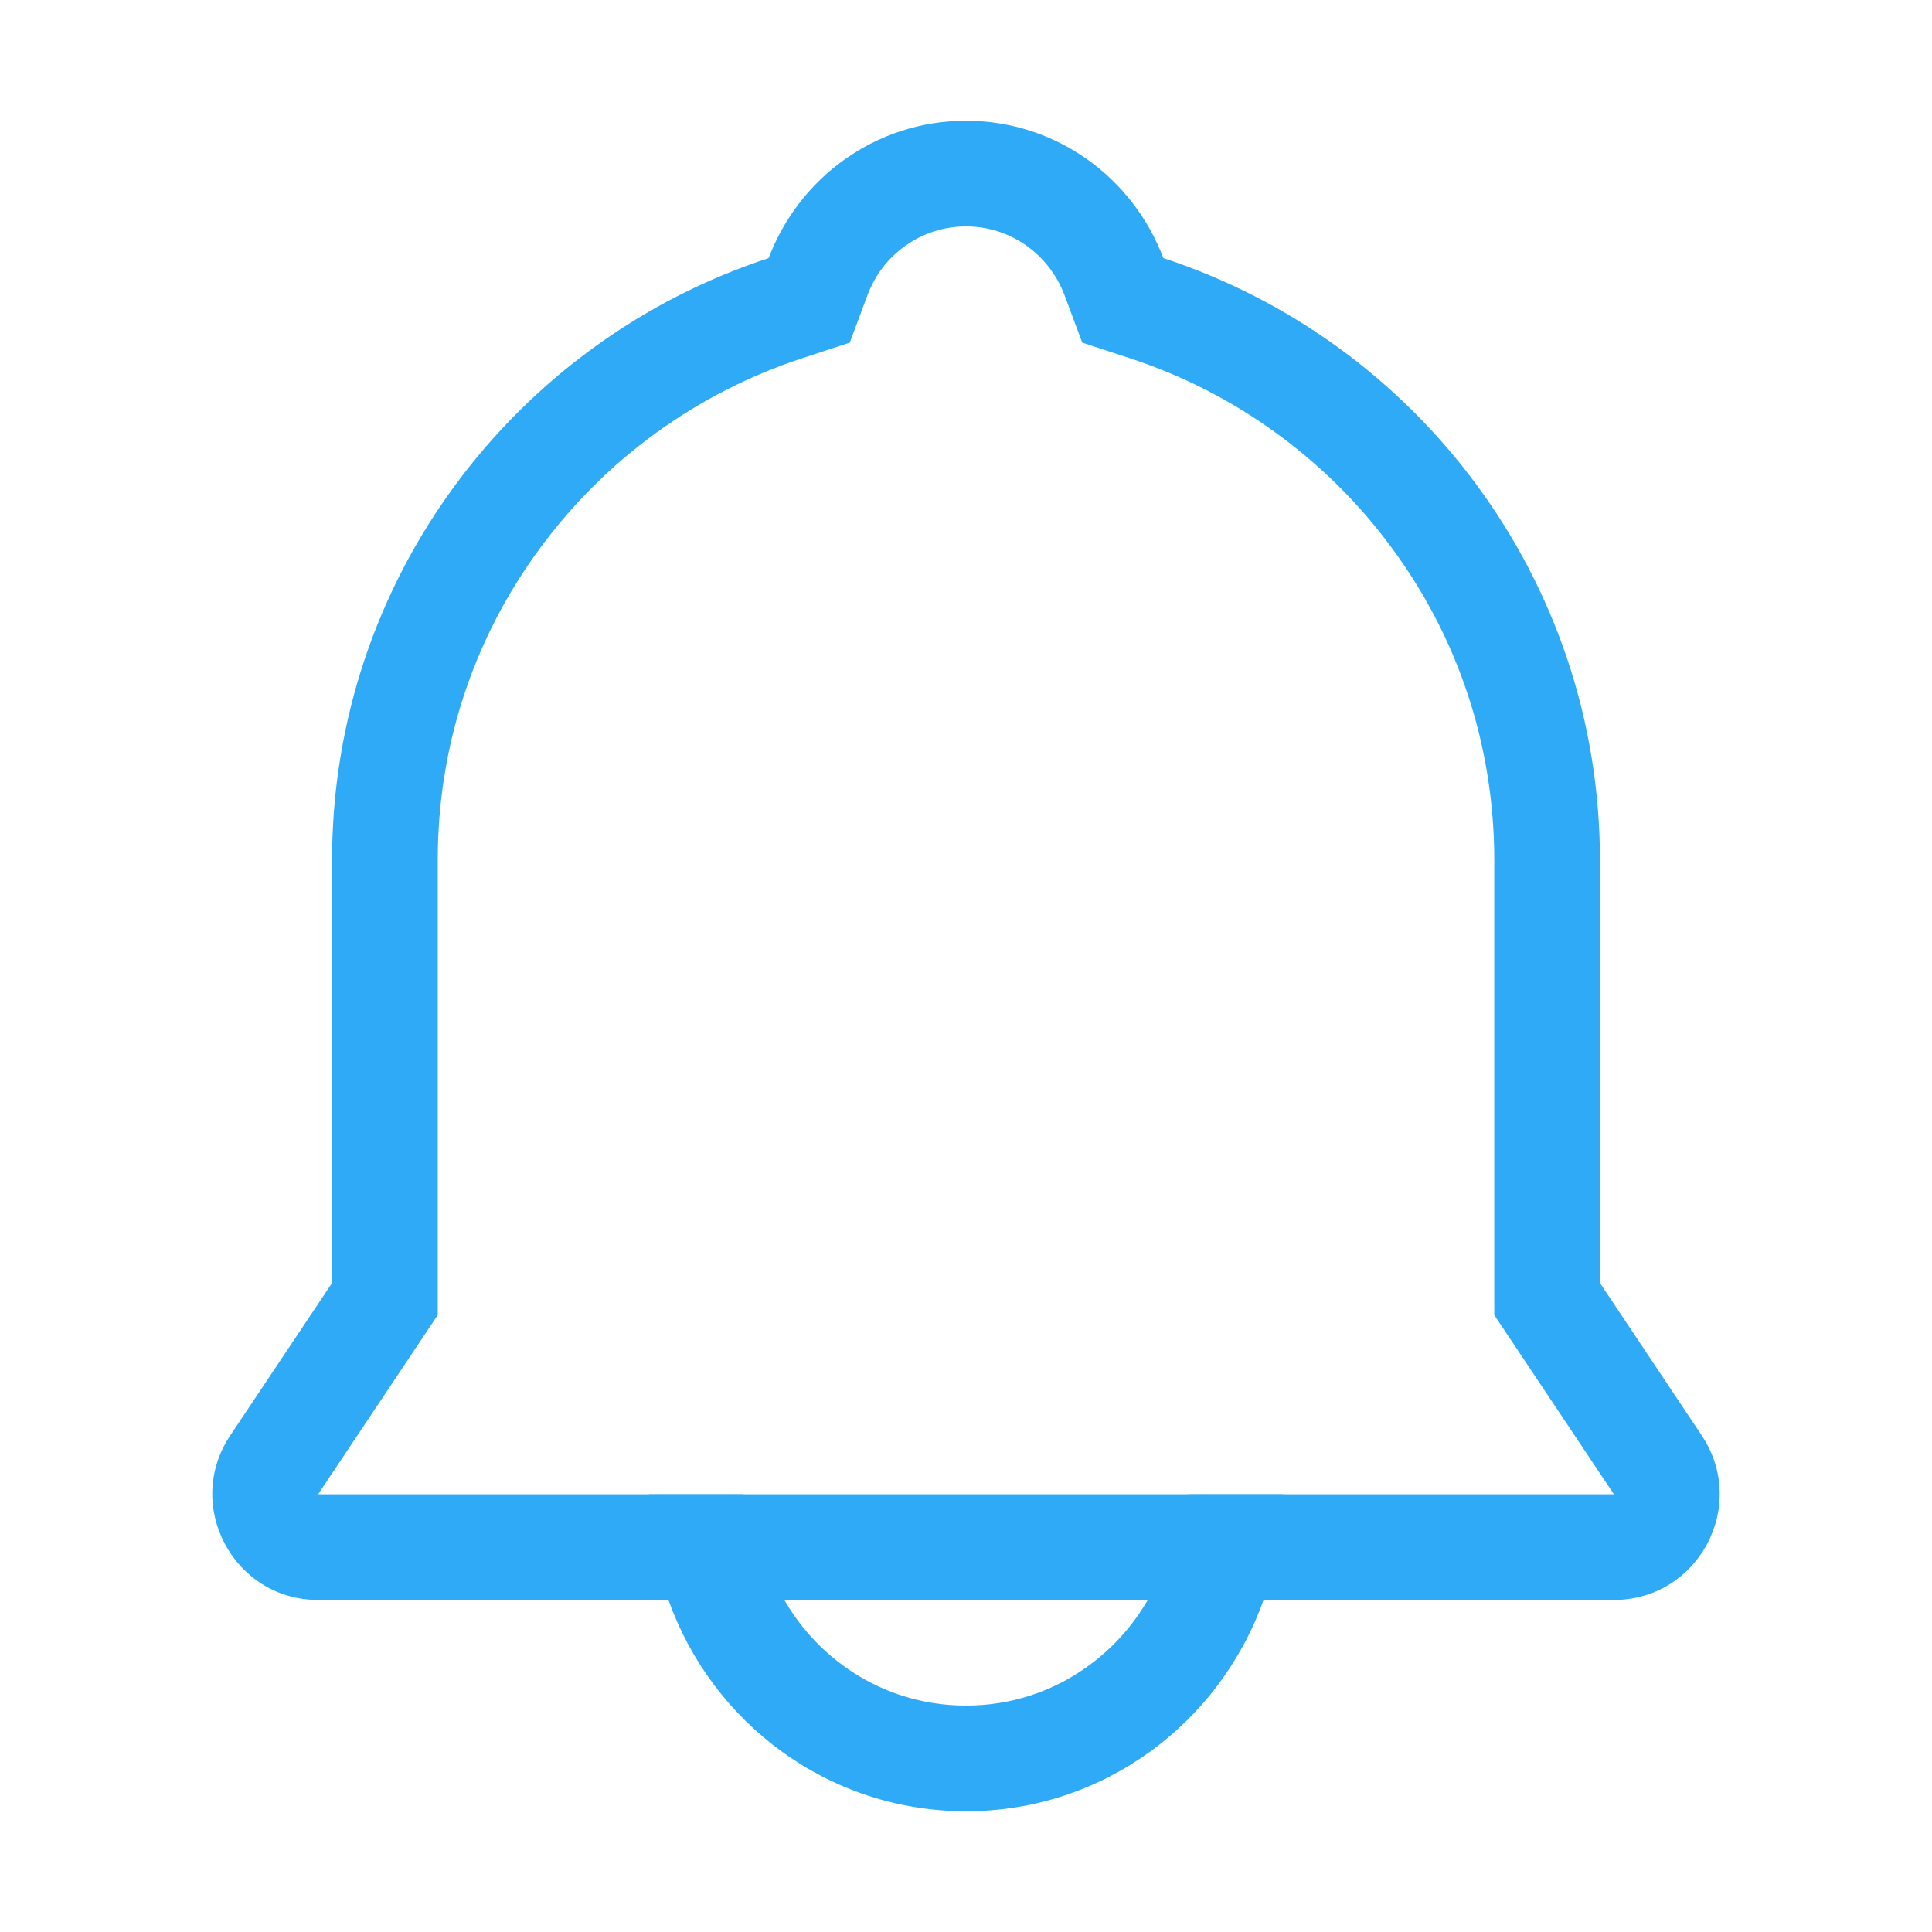 <?xml version="1.0" standalone="no"?><!DOCTYPE svg PUBLIC "-//W3C//DTD SVG 1.1//EN" "http://www.w3.org/Graphics/SVG/1.1/DTD/svg11.dtd"><svg t="1566341071921" class="icon" viewBox="0 0 1024 1024" version="1.1" xmlns="http://www.w3.org/2000/svg" p-id="21733" xmlns:xlink="http://www.w3.org/1999/xlink" width="200" height="200"><defs><style type="text/css"></style></defs><path d="M512 120c11.5 0 22.5 3.5 31.9 10.1 9.3 6.6 16.3 15.7 20.3 26.3l9.4 25.2 25.6 8.4c27.7 9.1 53.7 22.4 77.3 39.6 23.4 17 44 37.4 61.1 60.7C773.2 338.5 792 395.8 792 456v241l9.4 14.1 54 80.9H630.2L617 829.2c-7.7 21.7-21.6 40.3-40.2 53.8-19 13.8-41.4 21-64.8 21s-45.8-7.2-64.7-20.9c-18.6-13.5-32.5-32.1-40.2-53.8L393.8 792H168.6l54-80.9L232 697V456c0-60.2 18.8-117.5 54.4-165.7 17.2-23.3 37.7-43.7 61.1-60.7 23.7-17.2 49.7-30.5 77.3-39.6l25.6-8.4 9.4-25.2c4-10.7 11-19.8 20.3-26.3 9.4-6.6 20.4-10.1 31.9-10.1m0-56c-48 0-88.6 30.4-104.6 72.8C273.1 180.8 176 307 176 456v224l-54 80.9c-24.8 37.2 1.9 87.1 46.6 87.1h185.7C377.4 913.1 439 960 512 960s134.6-46.9 157.7-112h185.7c44.7 0 71.4-49.8 46.6-87.1L848 680V456c0-149-97.1-275.2-231.4-319.2C600.6 94.4 560 64 512 64z" p-id="21734" fill="#2faaf7"></path><path d="M680 792H344v56h336v-56z" p-id="21735" fill="#2faaf7"></path></svg>